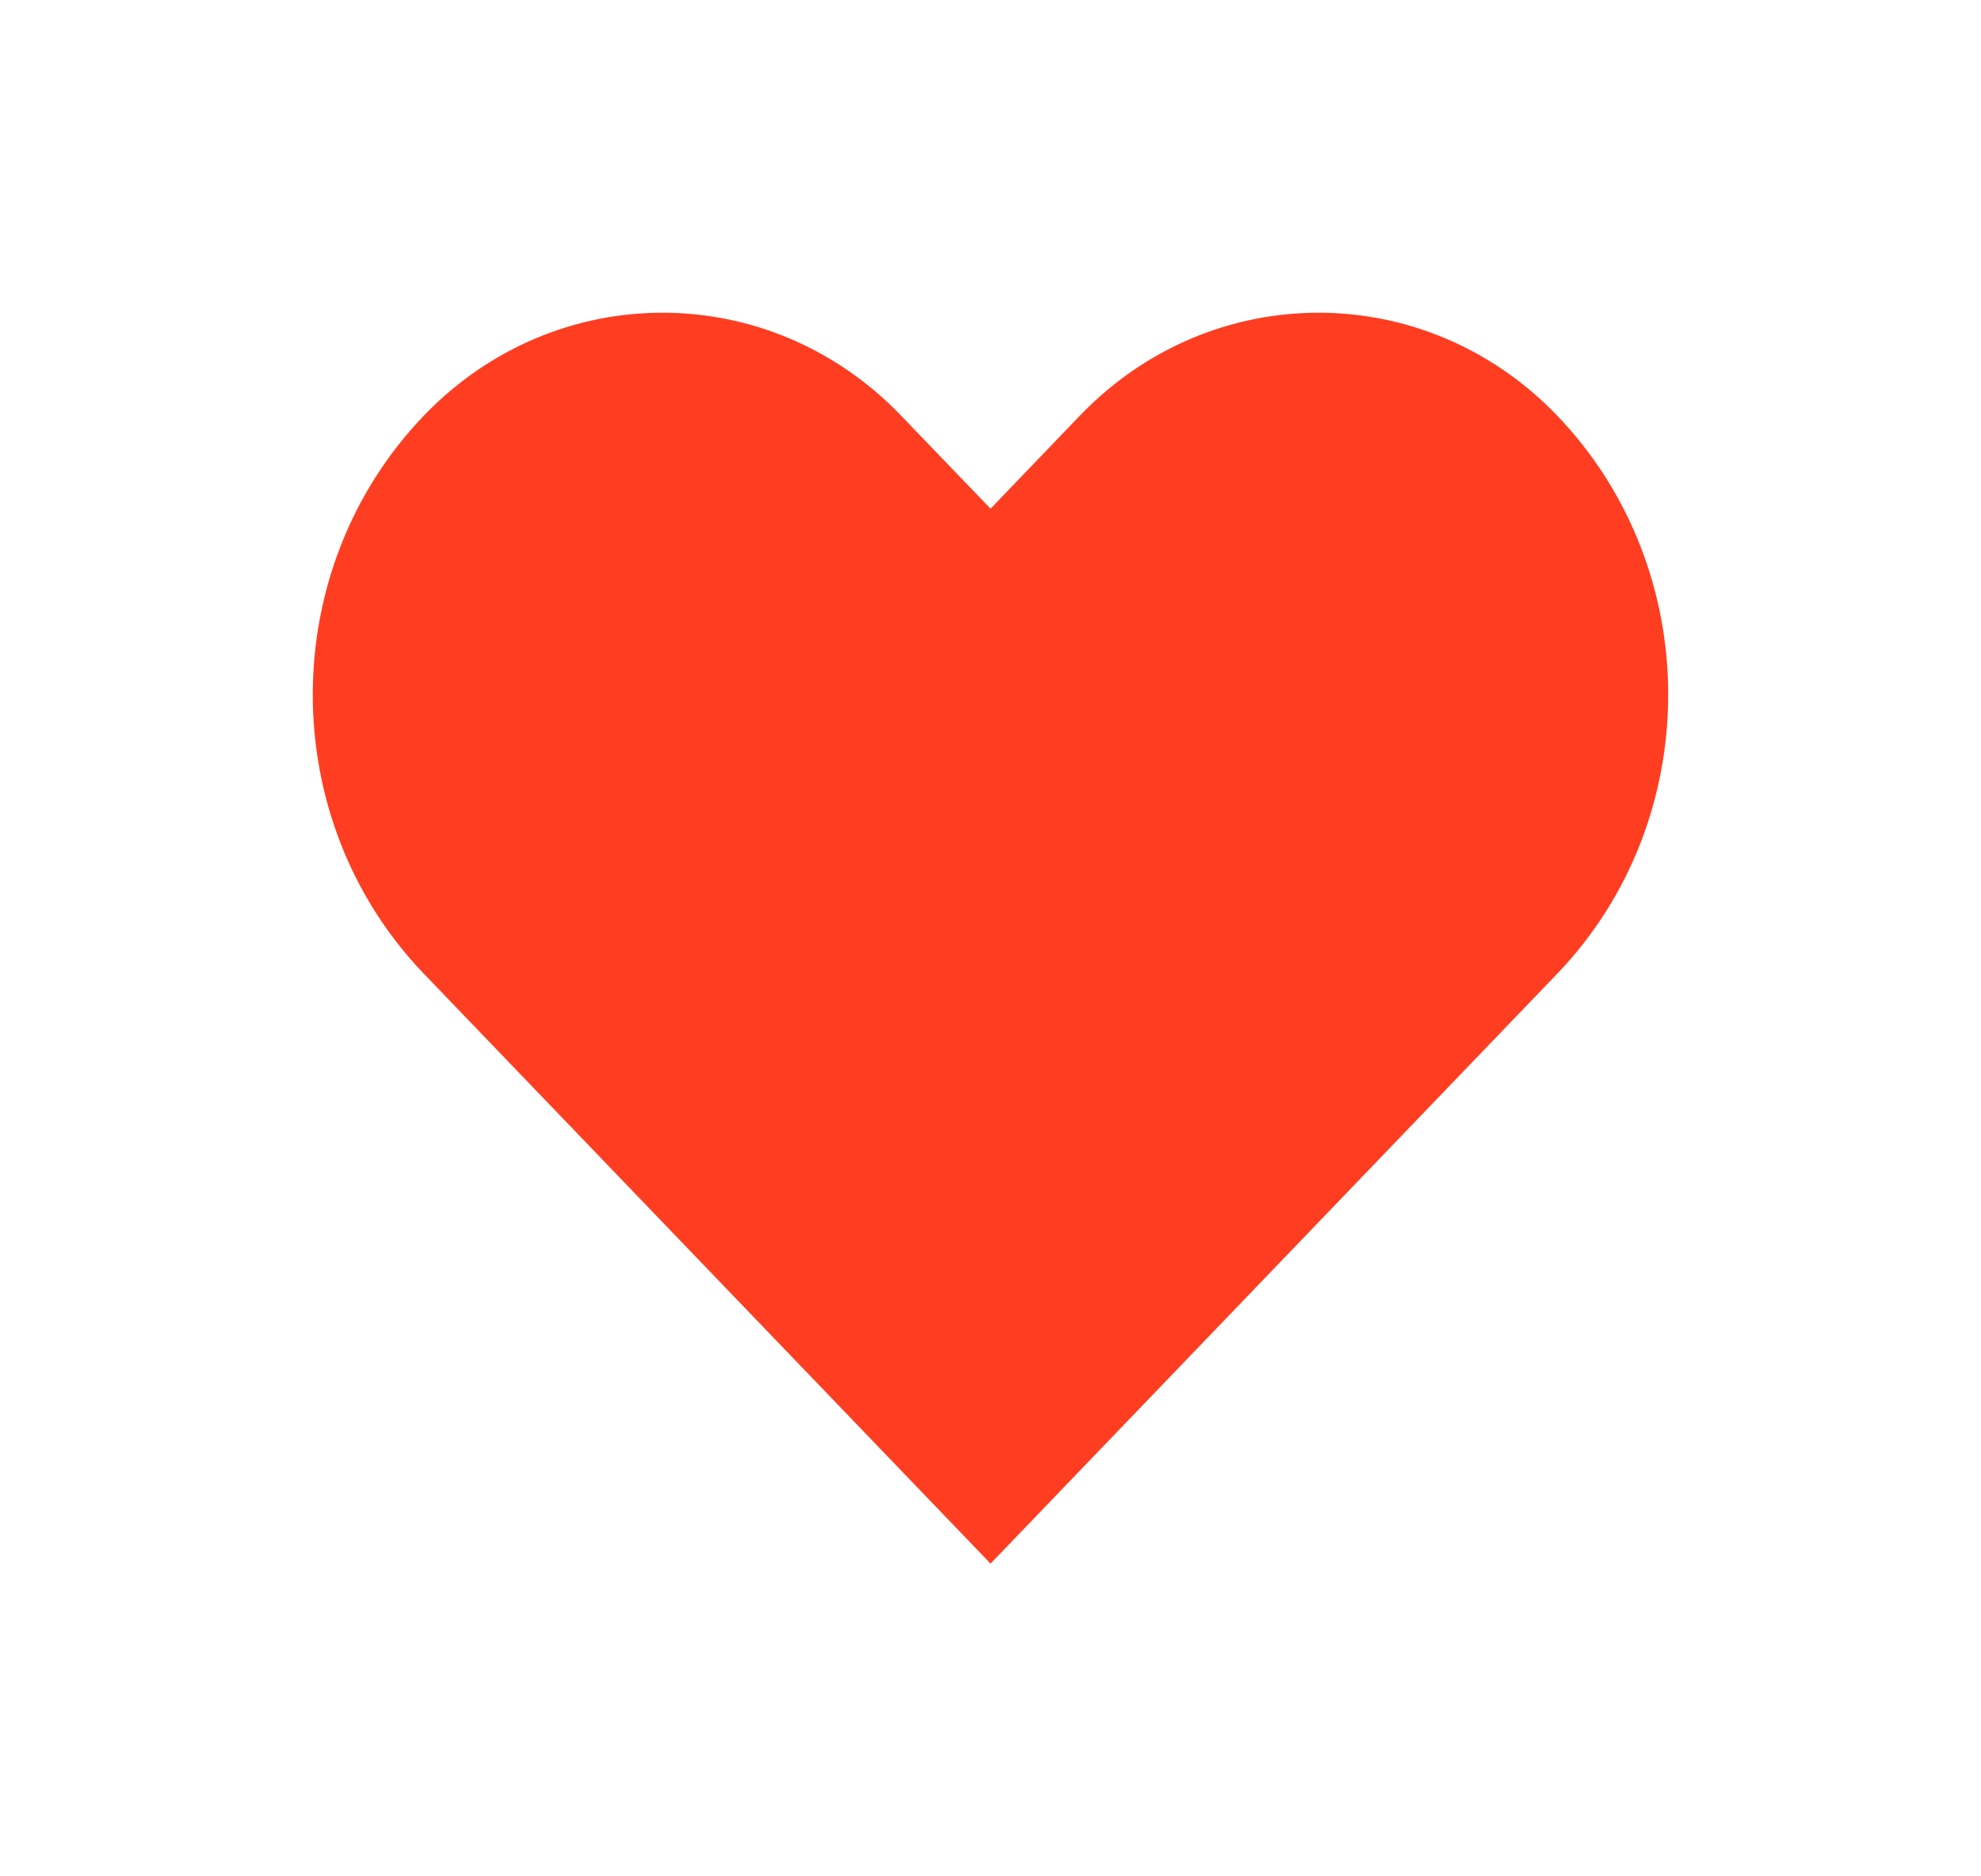 <svg width="38" height="36" viewBox="0 0 38 36" fill="none" xmlns="http://www.w3.org/2000/svg">
<g filter="url(#filter0_d_992_11800)">
<path d="M29.869 7.973C27.341 5.342 23.244 5.342 20.716 7.973L19.001 9.76L17.283 7.973C14.756 5.342 10.66 5.342 8.132 7.973C5.289 10.934 5.289 15.724 8.132 18.684L19.001 30L29.869 18.684C32.71 15.724 32.71 10.933 29.869 7.973Z" fill="#FF3D21"/>
</g>
<defs>
<filter id="filter0_d_992_11800" x="0" y="0" width="38" height="36" filterUnits="userSpaceOnUse" color-interpolation-filters="sRGB">
<feFlood flood-opacity="0" result="BackgroundImageFix"/>
<feColorMatrix in="SourceAlpha" type="matrix" values="0 0 0 0 0 0 0 0 0 0 0 0 0 0 0 0 0 0 127 0" result="hardAlpha"/>
<feOffset/>
<feGaussianBlur stdDeviation="3"/>
<feColorMatrix type="matrix" values="0 0 0 0 0 0 0 0 0 0 0 0 0 0 0 0 0 0 0.1 0"/>
<feBlend mode="normal" in2="BackgroundImageFix" result="effect1_dropShadow_992_11800"/>
<feBlend mode="normal" in="SourceGraphic" in2="effect1_dropShadow_992_11800" result="shape"/>
</filter>
</defs>
</svg>
